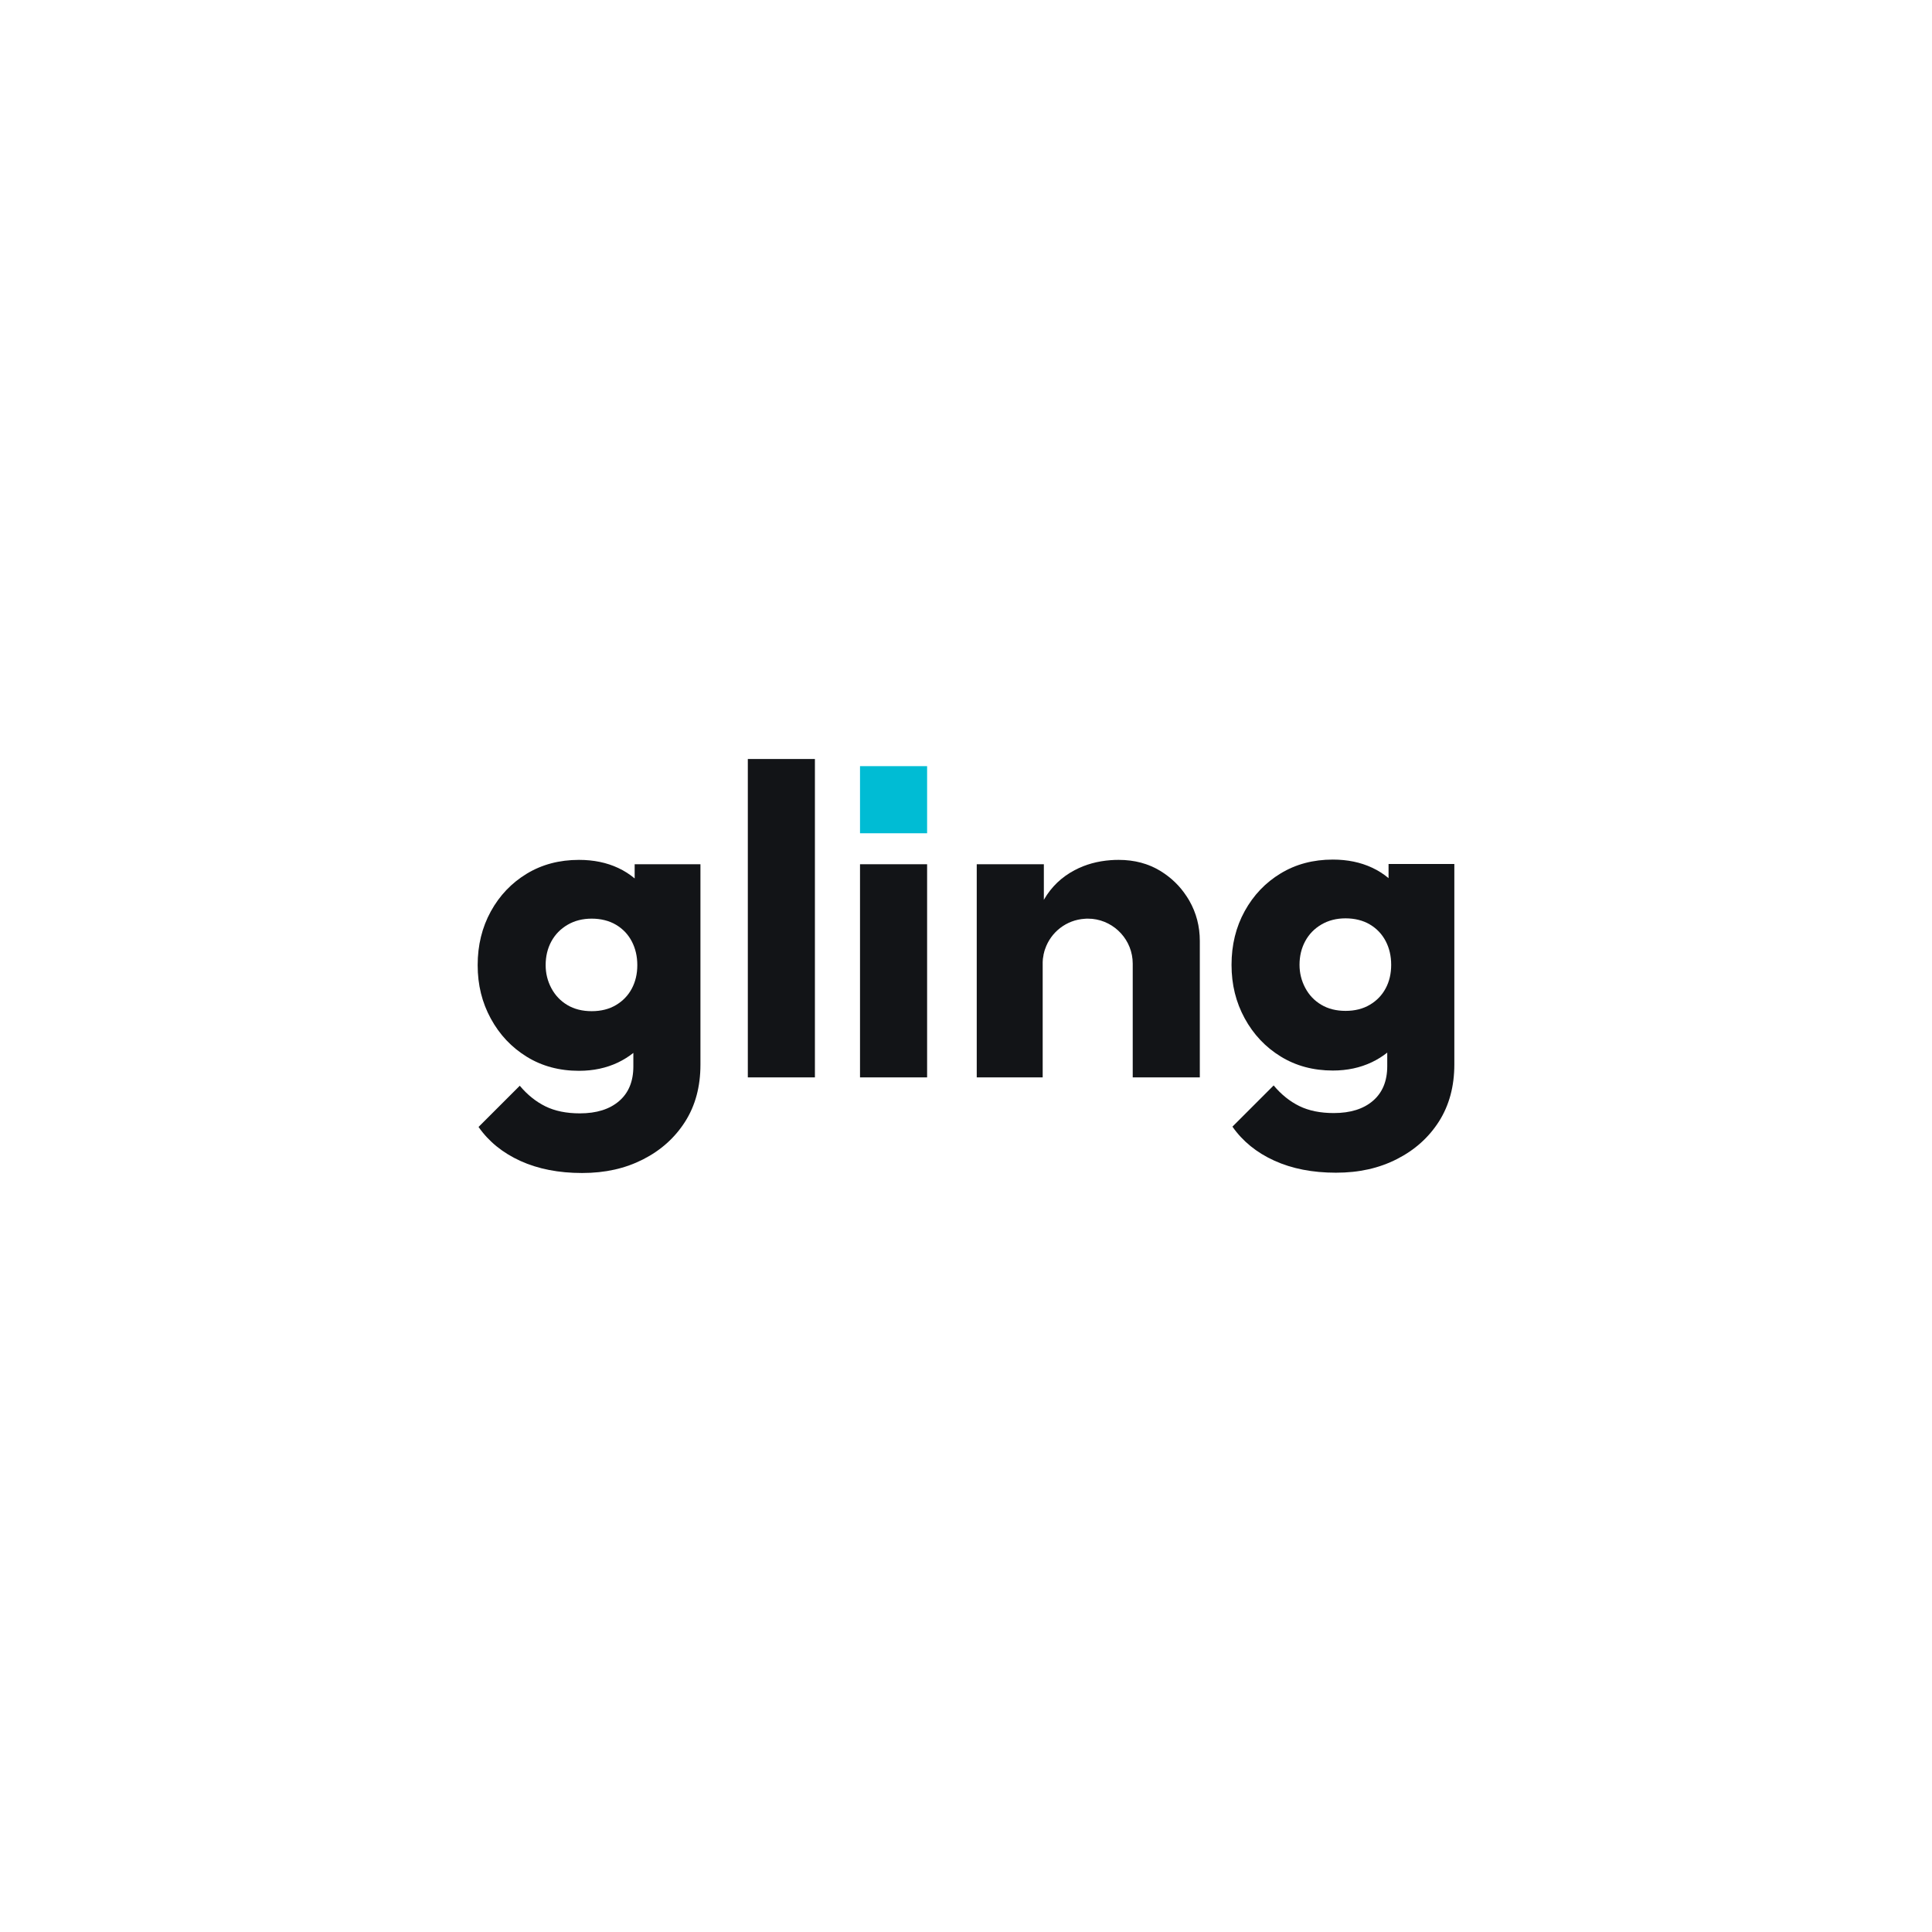 <svg width="84" height="84" viewBox="0 0 84 84" fill="none" xmlns="http://www.w3.org/2000/svg">
<g filter="url(#filter0_d_13_326)">
<rect x="12" y="6" width="60" height="60" rx="8" fill="white"/>
<path d="M37.392 30.229V27.311H40.309V30.229H37.392Z" fill="#00BCD4"/>
<path d="M52.166 34.913V40.843H49.249V35.898C49.249 34.885 48.477 34.052 47.492 33.95C47.425 33.944 47.358 33.941 47.291 33.941H47.288C47.25 33.941 47.212 33.941 47.174 33.947C47.171 33.944 47.167 33.944 47.164 33.947C46.36 33.995 45.687 34.532 45.439 35.263C45.416 35.32 45.401 35.38 45.388 35.441C45.388 35.441 45.385 35.447 45.385 35.45C45.375 35.485 45.369 35.517 45.366 35.552C45.346 35.641 45.334 35.736 45.334 35.832V40.843H42.467V31.576H45.385V33.127C45.385 33.127 45.391 33.111 45.397 33.102C45.715 32.555 46.157 32.133 46.723 31.834C47.196 31.583 47.721 31.44 48.296 31.398C48.407 31.389 48.521 31.386 48.639 31.386C49.325 31.386 49.932 31.548 50.46 31.872C50.917 32.155 51.292 32.514 51.582 32.956C51.626 33.019 51.667 33.089 51.709 33.159C52.014 33.693 52.166 34.278 52.166 34.913V34.913Z" fill="#121417"/>
<path d="M27.594 31.576V32.193C27.381 32.015 27.146 31.862 26.879 31.738C26.377 31.503 25.808 31.386 25.173 31.386C24.321 31.386 23.565 31.586 22.904 31.986C22.243 32.387 21.721 32.933 21.34 33.626C20.959 34.319 20.768 35.098 20.768 35.962C20.768 36.826 20.959 37.589 21.34 38.288C21.721 38.987 22.243 39.54 22.904 39.947C23.565 40.354 24.321 40.557 25.173 40.557C25.796 40.557 26.361 40.437 26.87 40.195C27.114 40.078 27.337 39.938 27.537 39.779V40.367C27.537 41.015 27.331 41.517 26.917 41.873C26.504 42.229 25.935 42.407 25.211 42.407C24.626 42.407 24.127 42.305 23.714 42.102C23.301 41.898 22.929 41.6 22.599 41.206L20.806 42.998C21.251 43.634 21.858 44.126 22.627 44.476C23.396 44.825 24.289 45 25.306 45C26.323 45 27.181 44.803 27.957 44.409C28.732 44.015 29.342 43.468 29.787 42.769C30.232 42.07 30.454 41.244 30.454 40.29V31.576H27.594V31.576ZM26.784 37.697C26.485 37.875 26.133 37.964 25.726 37.964C25.319 37.964 24.966 37.875 24.667 37.697C24.369 37.519 24.137 37.275 23.971 36.963C23.806 36.652 23.724 36.318 23.724 35.962C23.724 35.581 23.806 35.237 23.971 34.932C24.137 34.627 24.372 34.386 24.677 34.208C24.982 34.03 25.332 33.941 25.726 33.941C26.12 33.941 26.485 34.03 26.784 34.208C27.083 34.386 27.311 34.627 27.47 34.932C27.629 35.237 27.709 35.581 27.709 35.962C27.709 36.343 27.629 36.683 27.47 36.982C27.311 37.281 27.083 37.519 26.784 37.697Z" fill="#121417"/>
<path d="M32.514 40.843V27H35.431V40.843H32.514Z" fill="#121417"/>
<path d="M37.392 40.843V31.576H40.309V40.843H37.392Z" fill="#121417"/>
<path d="M60.372 31.564V32.18C60.159 32.002 59.924 31.85 59.657 31.726C59.154 31.491 58.586 31.373 57.95 31.373C57.098 31.373 56.342 31.573 55.681 31.974C55.02 32.374 54.499 32.921 54.117 33.614C53.736 34.306 53.545 35.085 53.545 35.949C53.545 36.814 53.736 37.576 54.117 38.276C54.499 38.975 55.02 39.528 55.681 39.934C56.342 40.341 57.098 40.545 57.95 40.545C58.573 40.545 59.139 40.424 59.647 40.182C59.892 40.065 60.114 39.925 60.315 39.766V40.354C60.315 41.002 60.108 41.504 59.695 41.86C59.282 42.216 58.713 42.394 57.988 42.394C57.404 42.394 56.904 42.292 56.491 42.089C56.078 41.886 55.706 41.587 55.376 41.193L53.584 42.985C54.029 43.621 54.636 44.114 55.404 44.463C56.174 44.813 57.067 44.987 58.084 44.987C59.1 44.987 59.959 44.79 60.734 44.396C61.509 44.002 62.12 43.456 62.565 42.757C63.009 42.057 63.232 41.231 63.232 40.278V31.564H60.372V31.564ZM59.561 37.684C59.263 37.862 58.91 37.951 58.503 37.951C58.096 37.951 57.743 37.862 57.445 37.684C57.146 37.507 56.914 37.262 56.749 36.95C56.584 36.639 56.501 36.305 56.501 35.949C56.501 35.568 56.584 35.225 56.749 34.92C56.914 34.615 57.149 34.373 57.454 34.195C57.759 34.017 58.109 33.928 58.503 33.928C58.897 33.928 59.263 34.017 59.561 34.195C59.86 34.373 60.089 34.615 60.248 34.92C60.407 35.225 60.486 35.568 60.486 35.949C60.486 36.331 60.407 36.671 60.248 36.969C60.089 37.268 59.86 37.507 59.561 37.684Z" fill="#121417"/>
</g>
<defs>
<filter id="filter0_d_13_326" x="0" y="0" width="84" height="84" filterUnits="userSpaceOnUse" color-interpolation-filters="sRGB">
<feFlood flood-opacity="0" result="BackgroundImageFix"/>
<feColorMatrix in="SourceAlpha" type="matrix" values="0 0 0 0 0 0 0 0 0 0 0 0 0 0 0 0 0 0 127 0" result="hardAlpha"/>
<feOffset dy="6"/>
<feGaussianBlur stdDeviation="6"/>
<feColorMatrix type="matrix" values="0 0 0 0 0.439 0 0 0 0 0.565 0 0 0 0 0.69 0 0 0 0.2 0"/>
<feBlend mode="normal" in2="BackgroundImageFix" result="effect1_dropShadow_13_326"/>
<feBlend mode="normal" in="SourceGraphic" in2="effect1_dropShadow_13_326" result="shape"/>
</filter>
</defs>
</svg>
